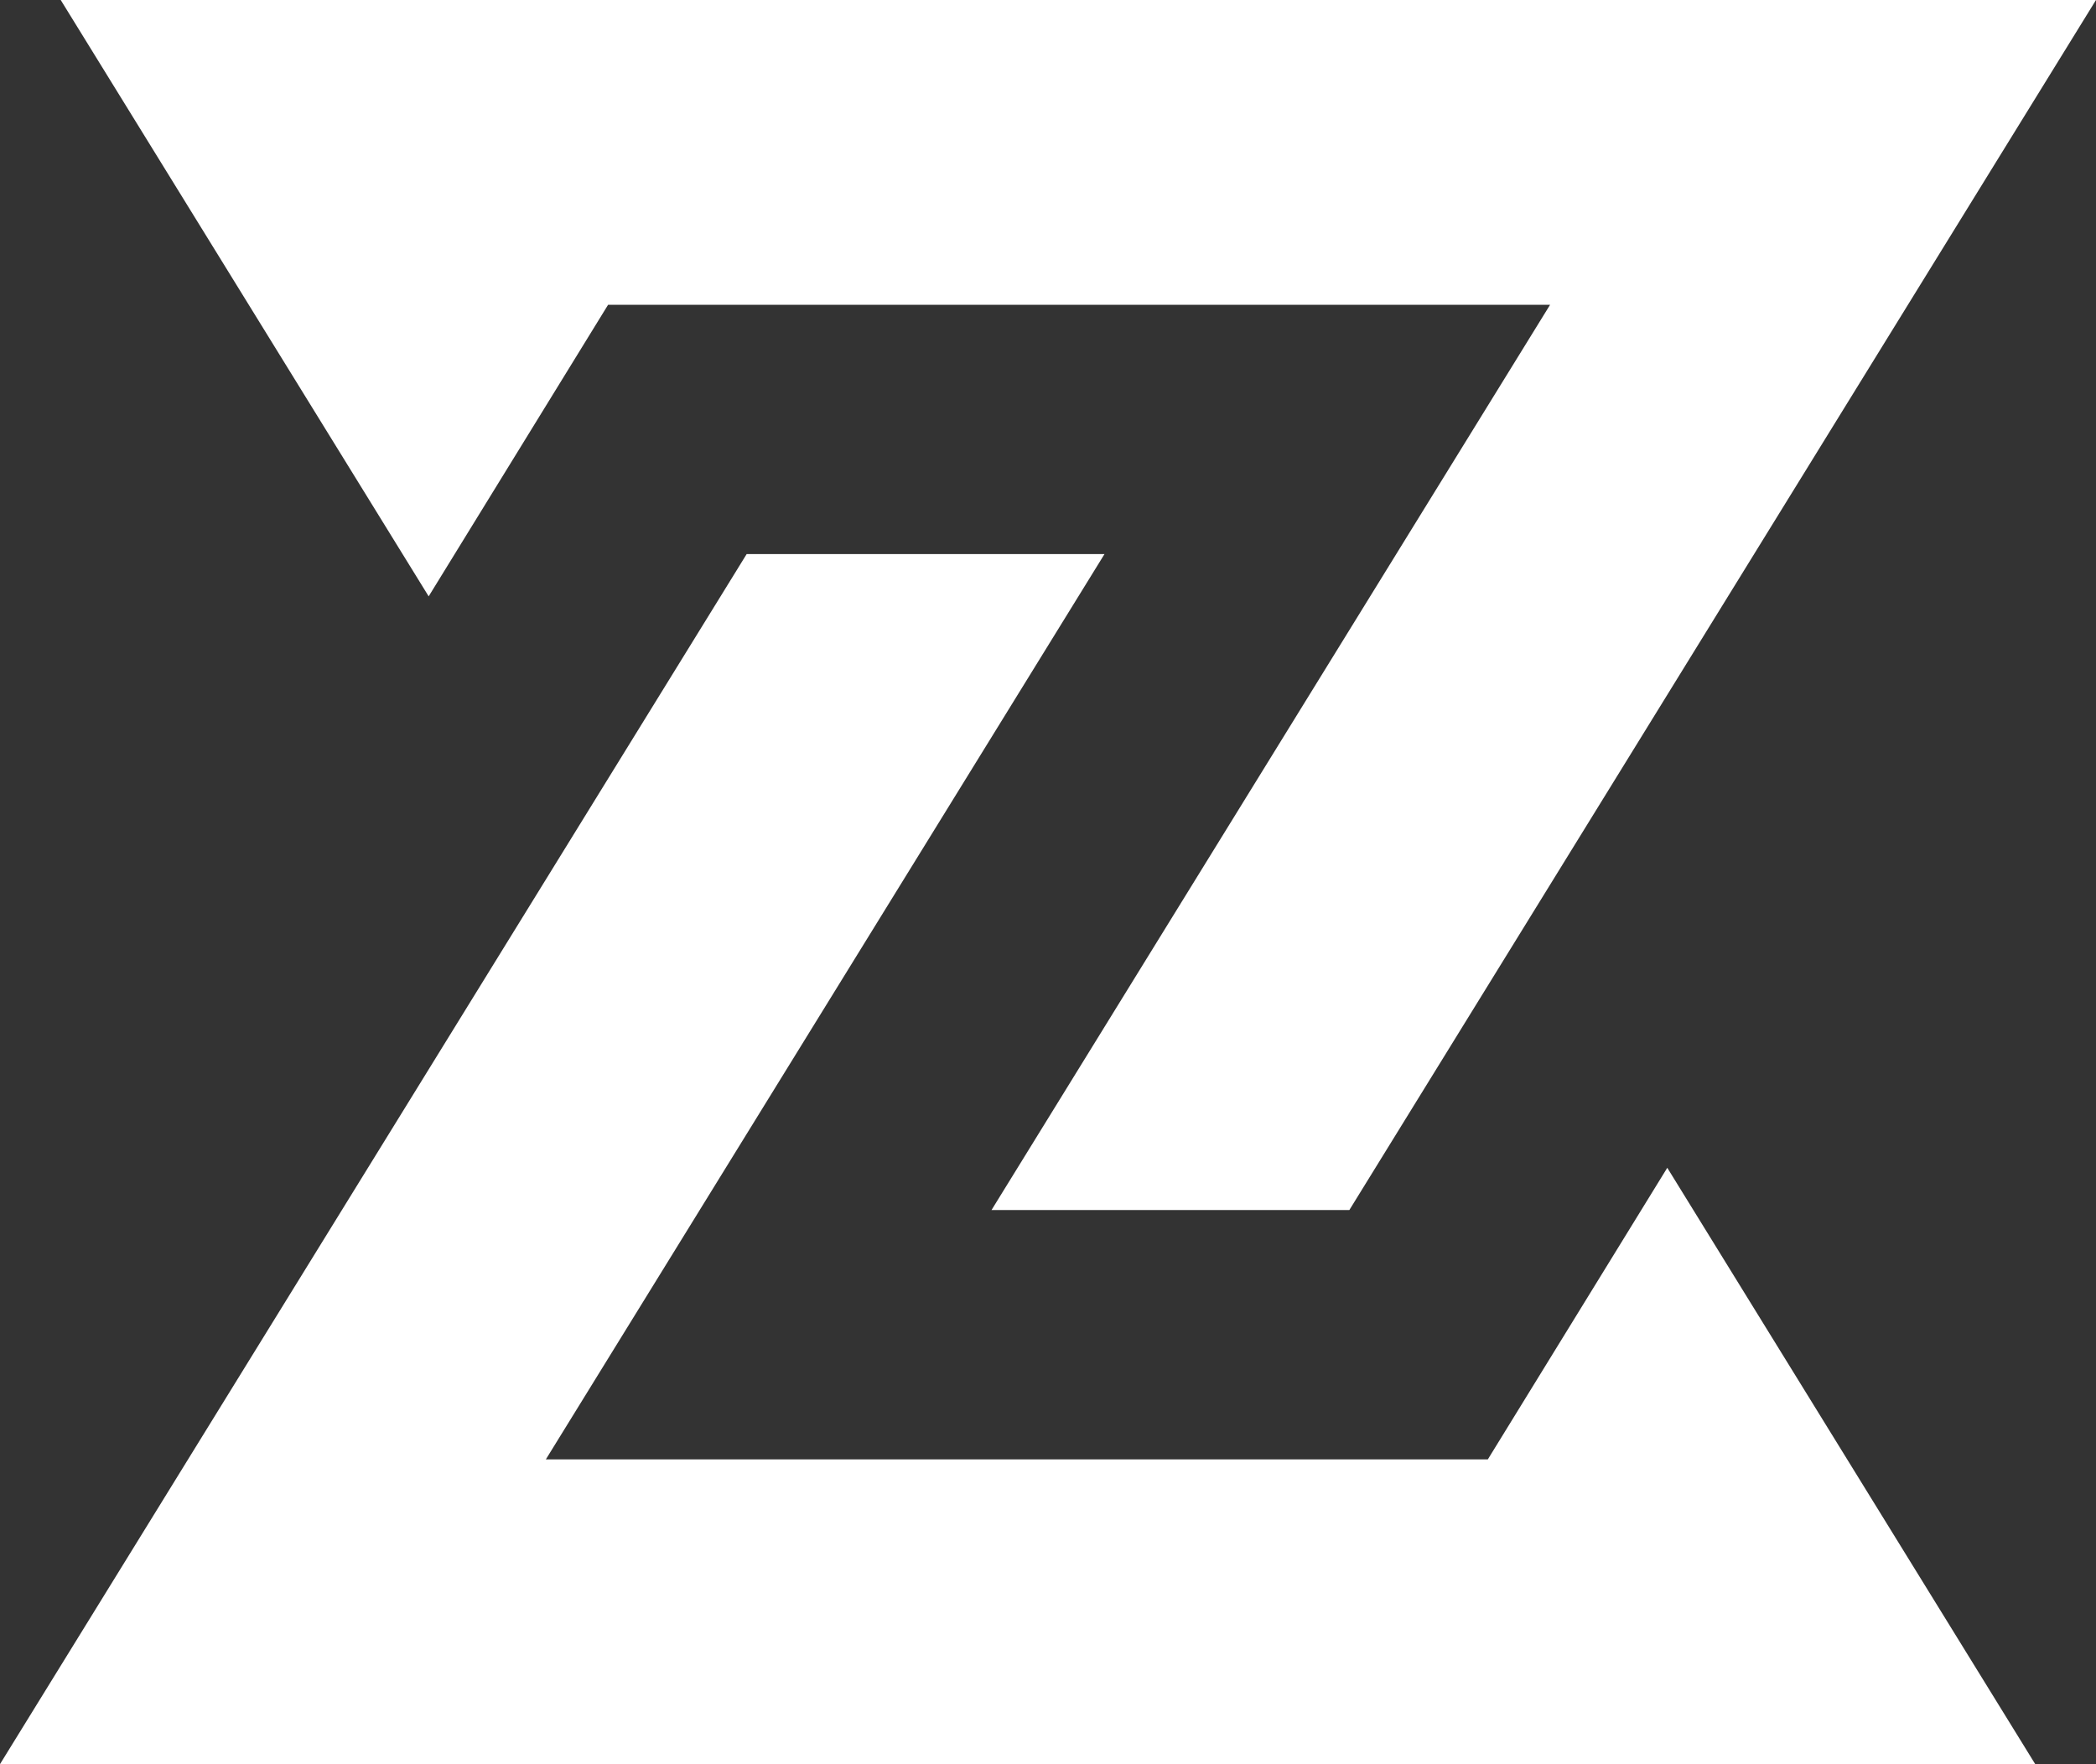 <svg width="120" height="101" viewBox="0 0 120 101" fill="none" xmlns="http://www.w3.org/2000/svg">
<rect x="0" y="0" width="120" height="101" fill="#333333" stroke="none"/>
<g clip-path="url(#clip0_195_555)">
<path d="M95.455 66.858L85.181 83.552H31.251L63.234 31.723H42.747L0 101H116.521L95.455 66.858Z" fill="white"/>
<path d="M24.542 34.142L34.815 17.448H88.746L56.766 69.277H77.253L120 0H3.476L24.542 34.142Z" fill="white"/>
</g>
<defs>
<clipPath id="clip0_195_555">
<rect width="120" height="101" fill="white"/>
</clipPath>
</defs>
</svg>

